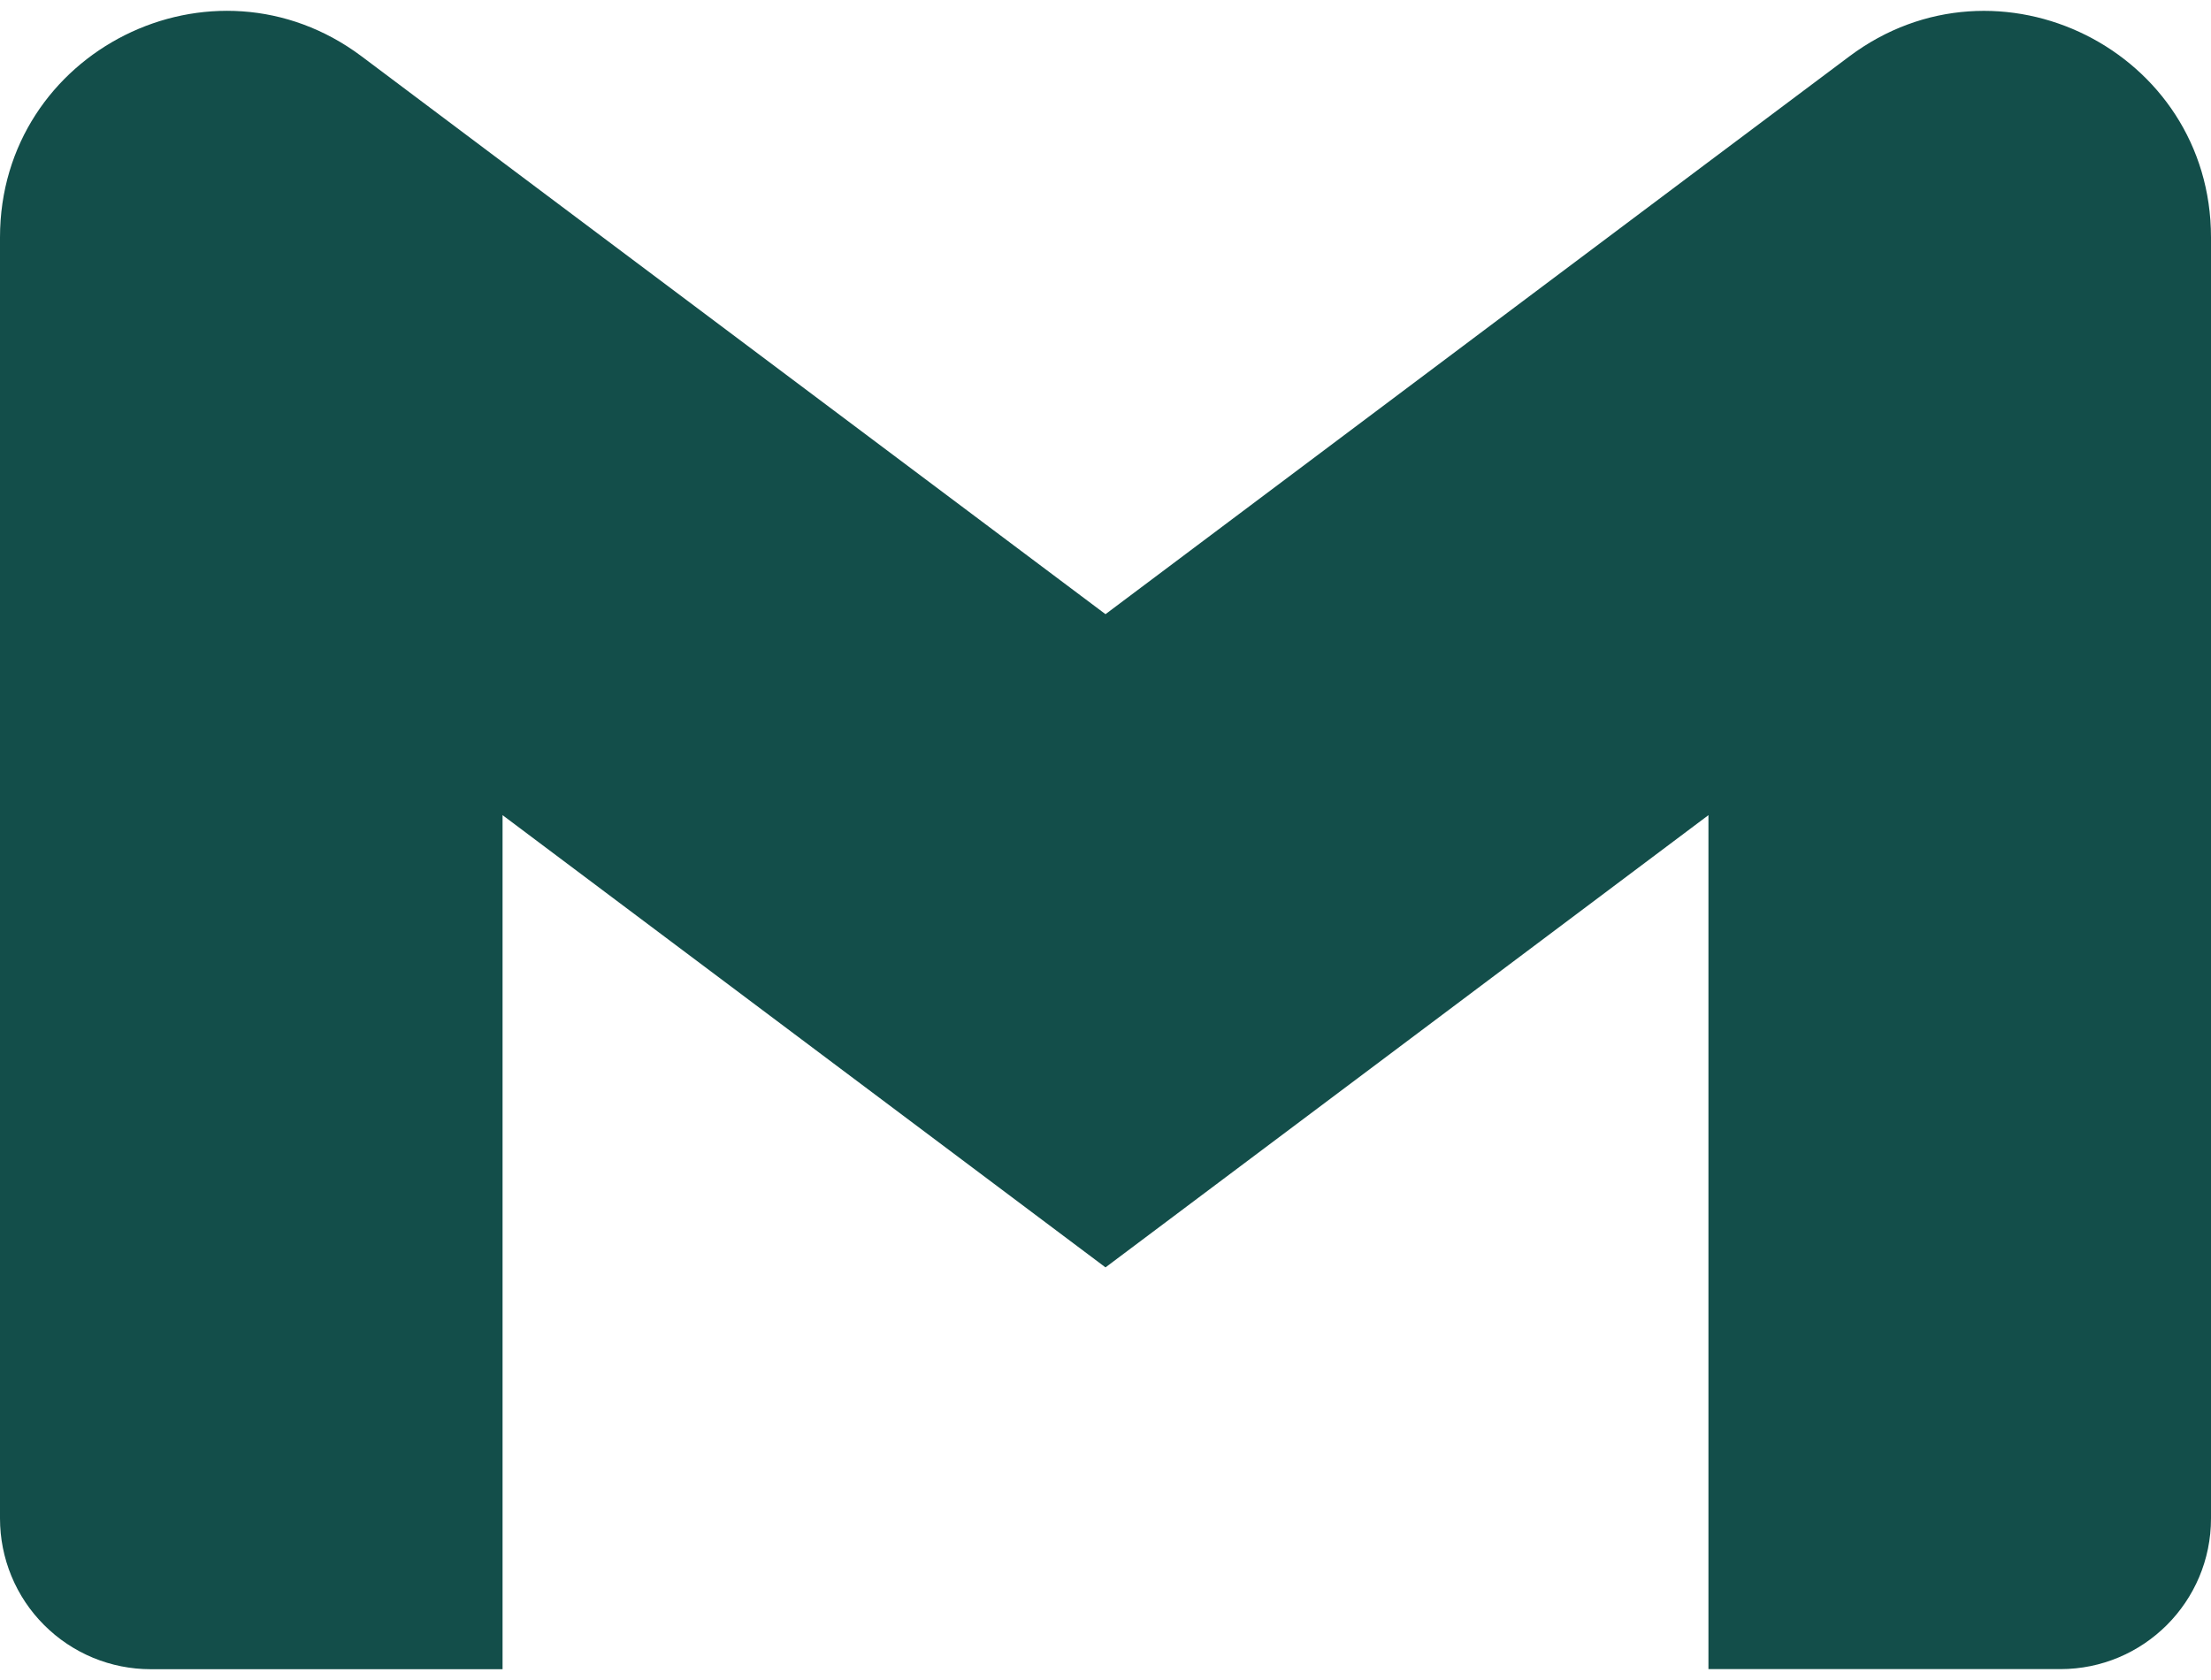 <svg width="50" height="38" viewBox="0 0 50 38" fill="none" xmlns="http://www.w3.org/2000/svg">
<path d="M50 5.369V34.346C50 36.229 48.475 37.754 46.592 37.754H38.635V18.438L25 28.667L11.365 18.438V37.756H3.408C2.961 37.756 2.517 37.668 2.104 37.497C1.69 37.325 1.314 37.074 0.998 36.757C0.681 36.441 0.43 36.065 0.259 35.651C0.088 35.237 -0 34.794 6.36774e-07 34.346V5.369C6.36774e-07 1.154 4.81 -1.252 8.181 1.277L11.365 3.667L25 13.892L38.635 3.663L41.819 1.277C45.188 -1.25 50 1.154 50 5.369Z" fill="#134E4A"/>
</svg>
